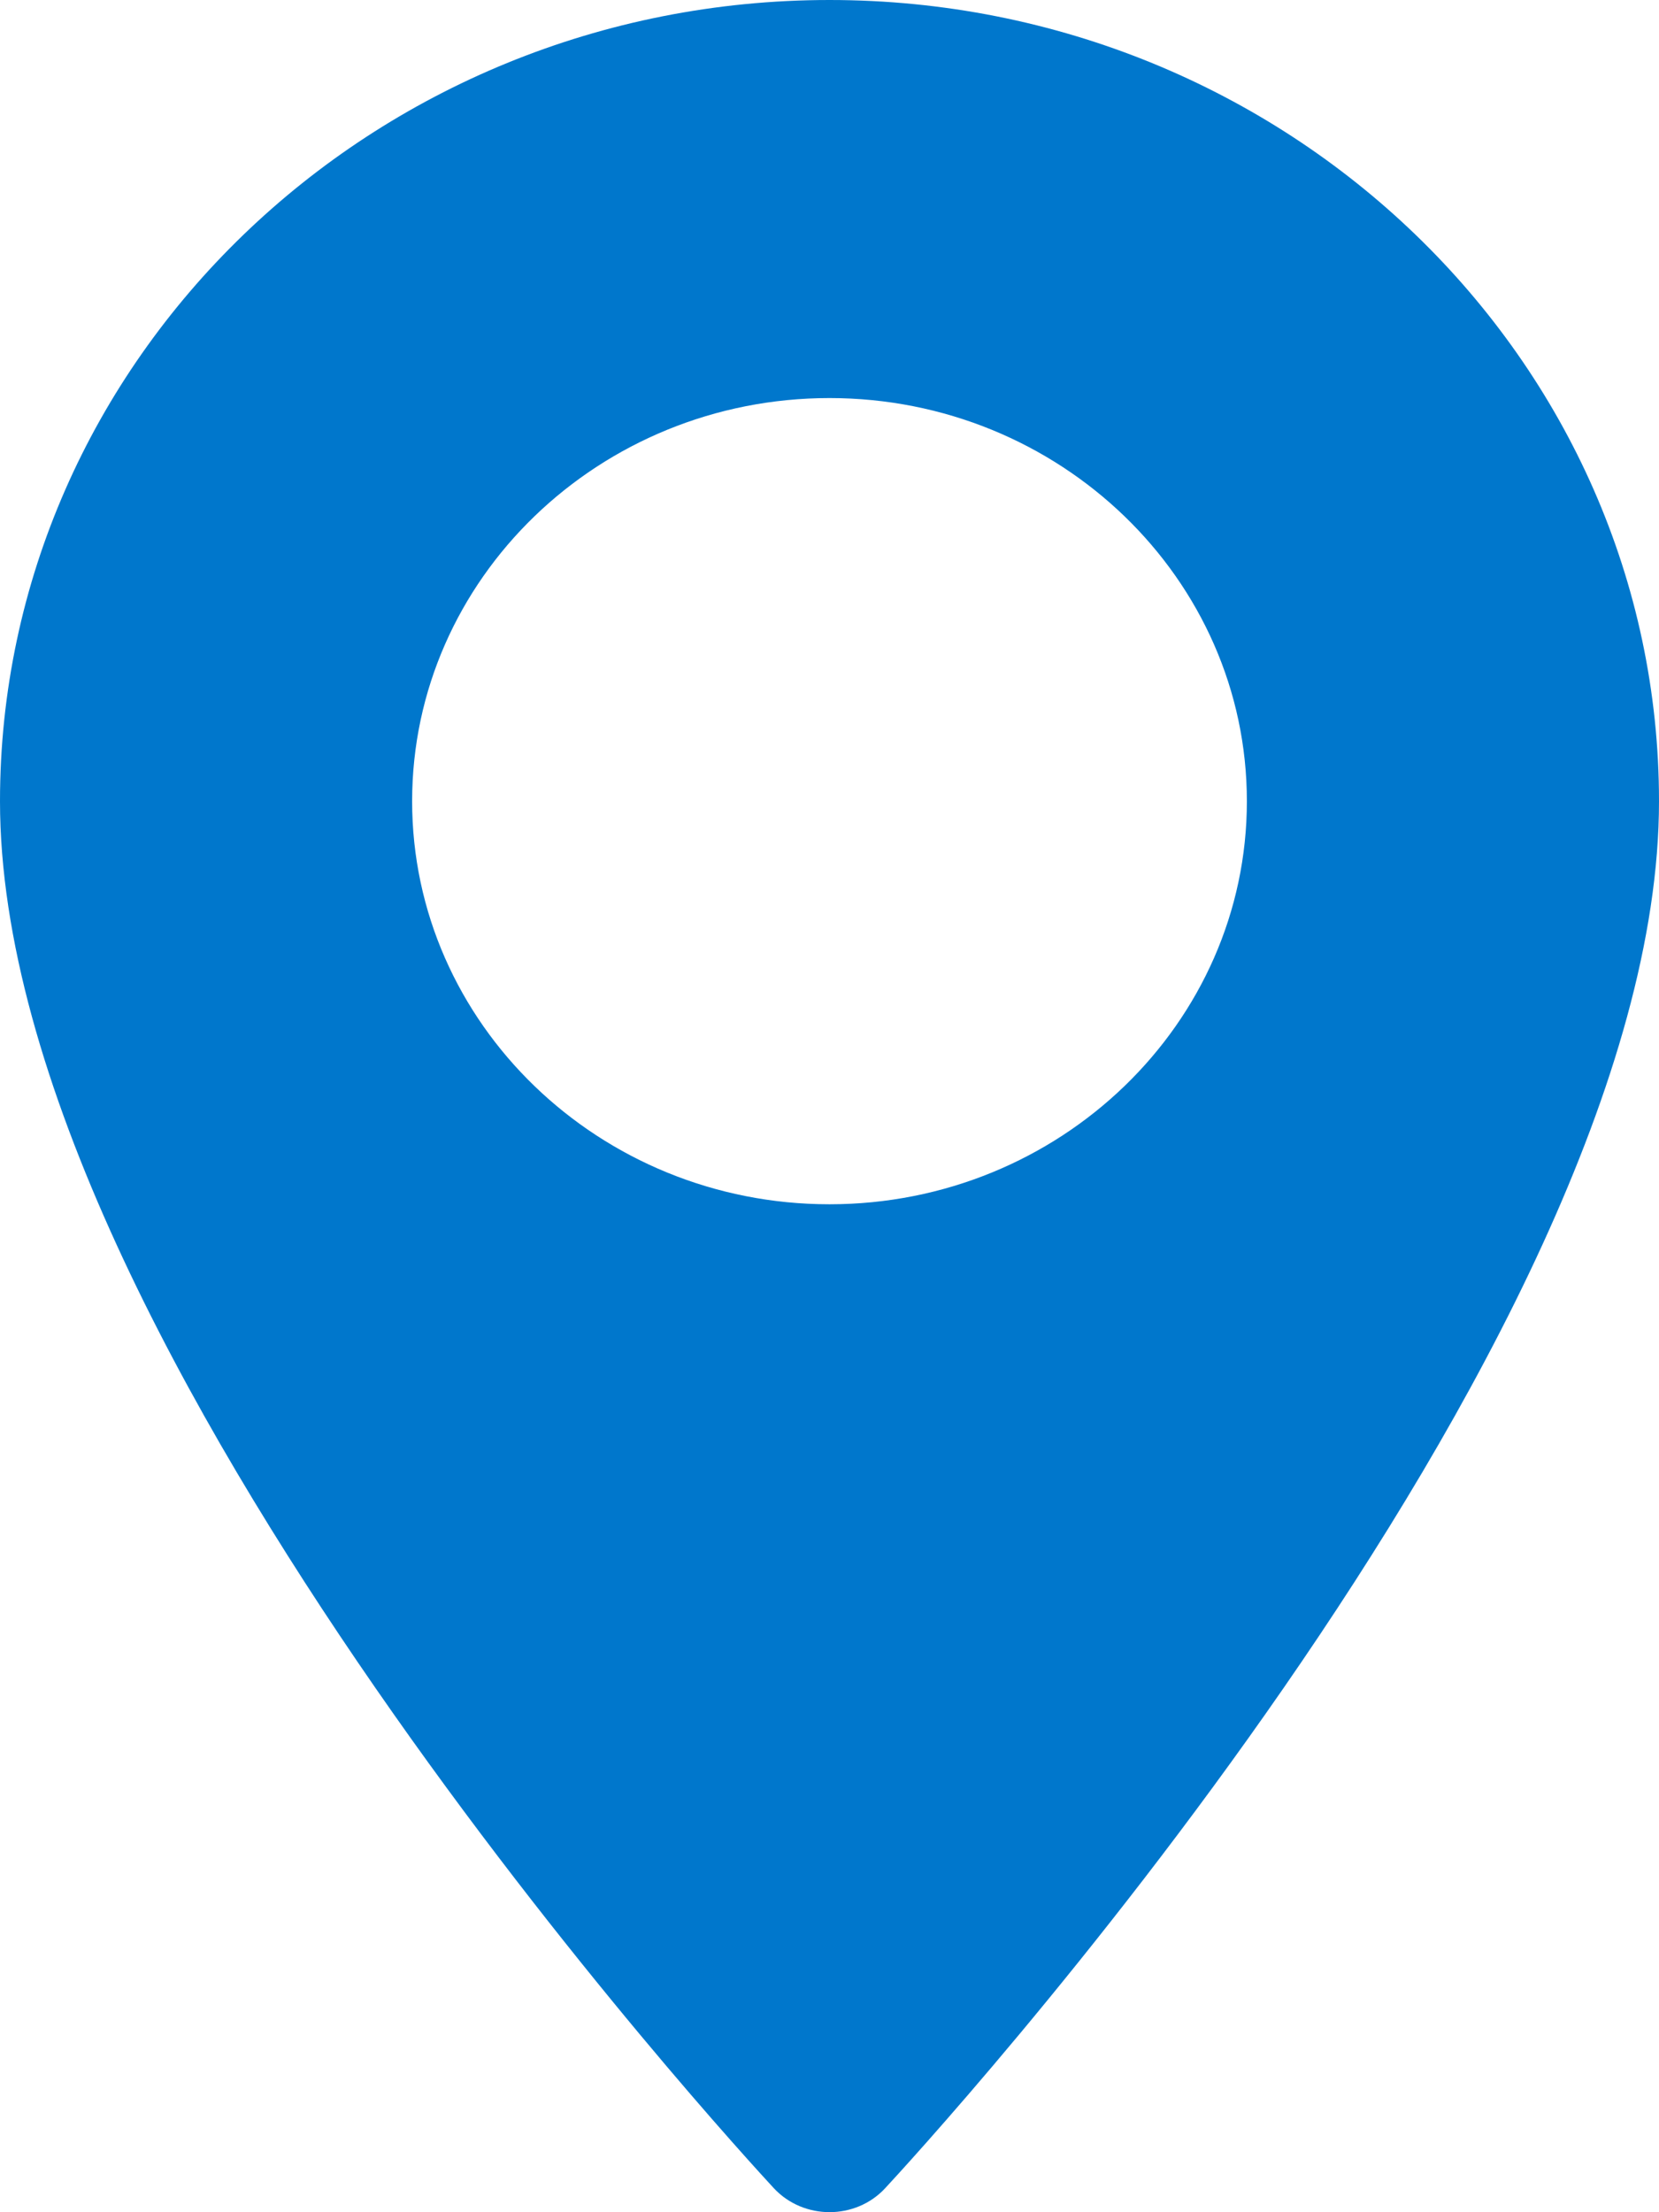 <svg width="12" height="16" viewBox="0 0 12 16" fill="none" xmlns="http://www.w3.org/2000/svg"><path d="M6 0C2.692 0 0 2.6 0 5.795 0 9.76 5.37 15.58 5.598 15.827c.215.23.59.23.804 0C6.631 15.58 12 9.76 12 5.795 12 2.599 9.308 0 6 0zm0 8.71c-1.665 0-3.019-1.308-3.019-2.915 0-1.608 1.354-2.916 3.019-2.916s3.019 1.308 3.019 2.916C9.019 7.402 7.665 8.71 6 8.71z" fill="#0077CC"/></svg>
